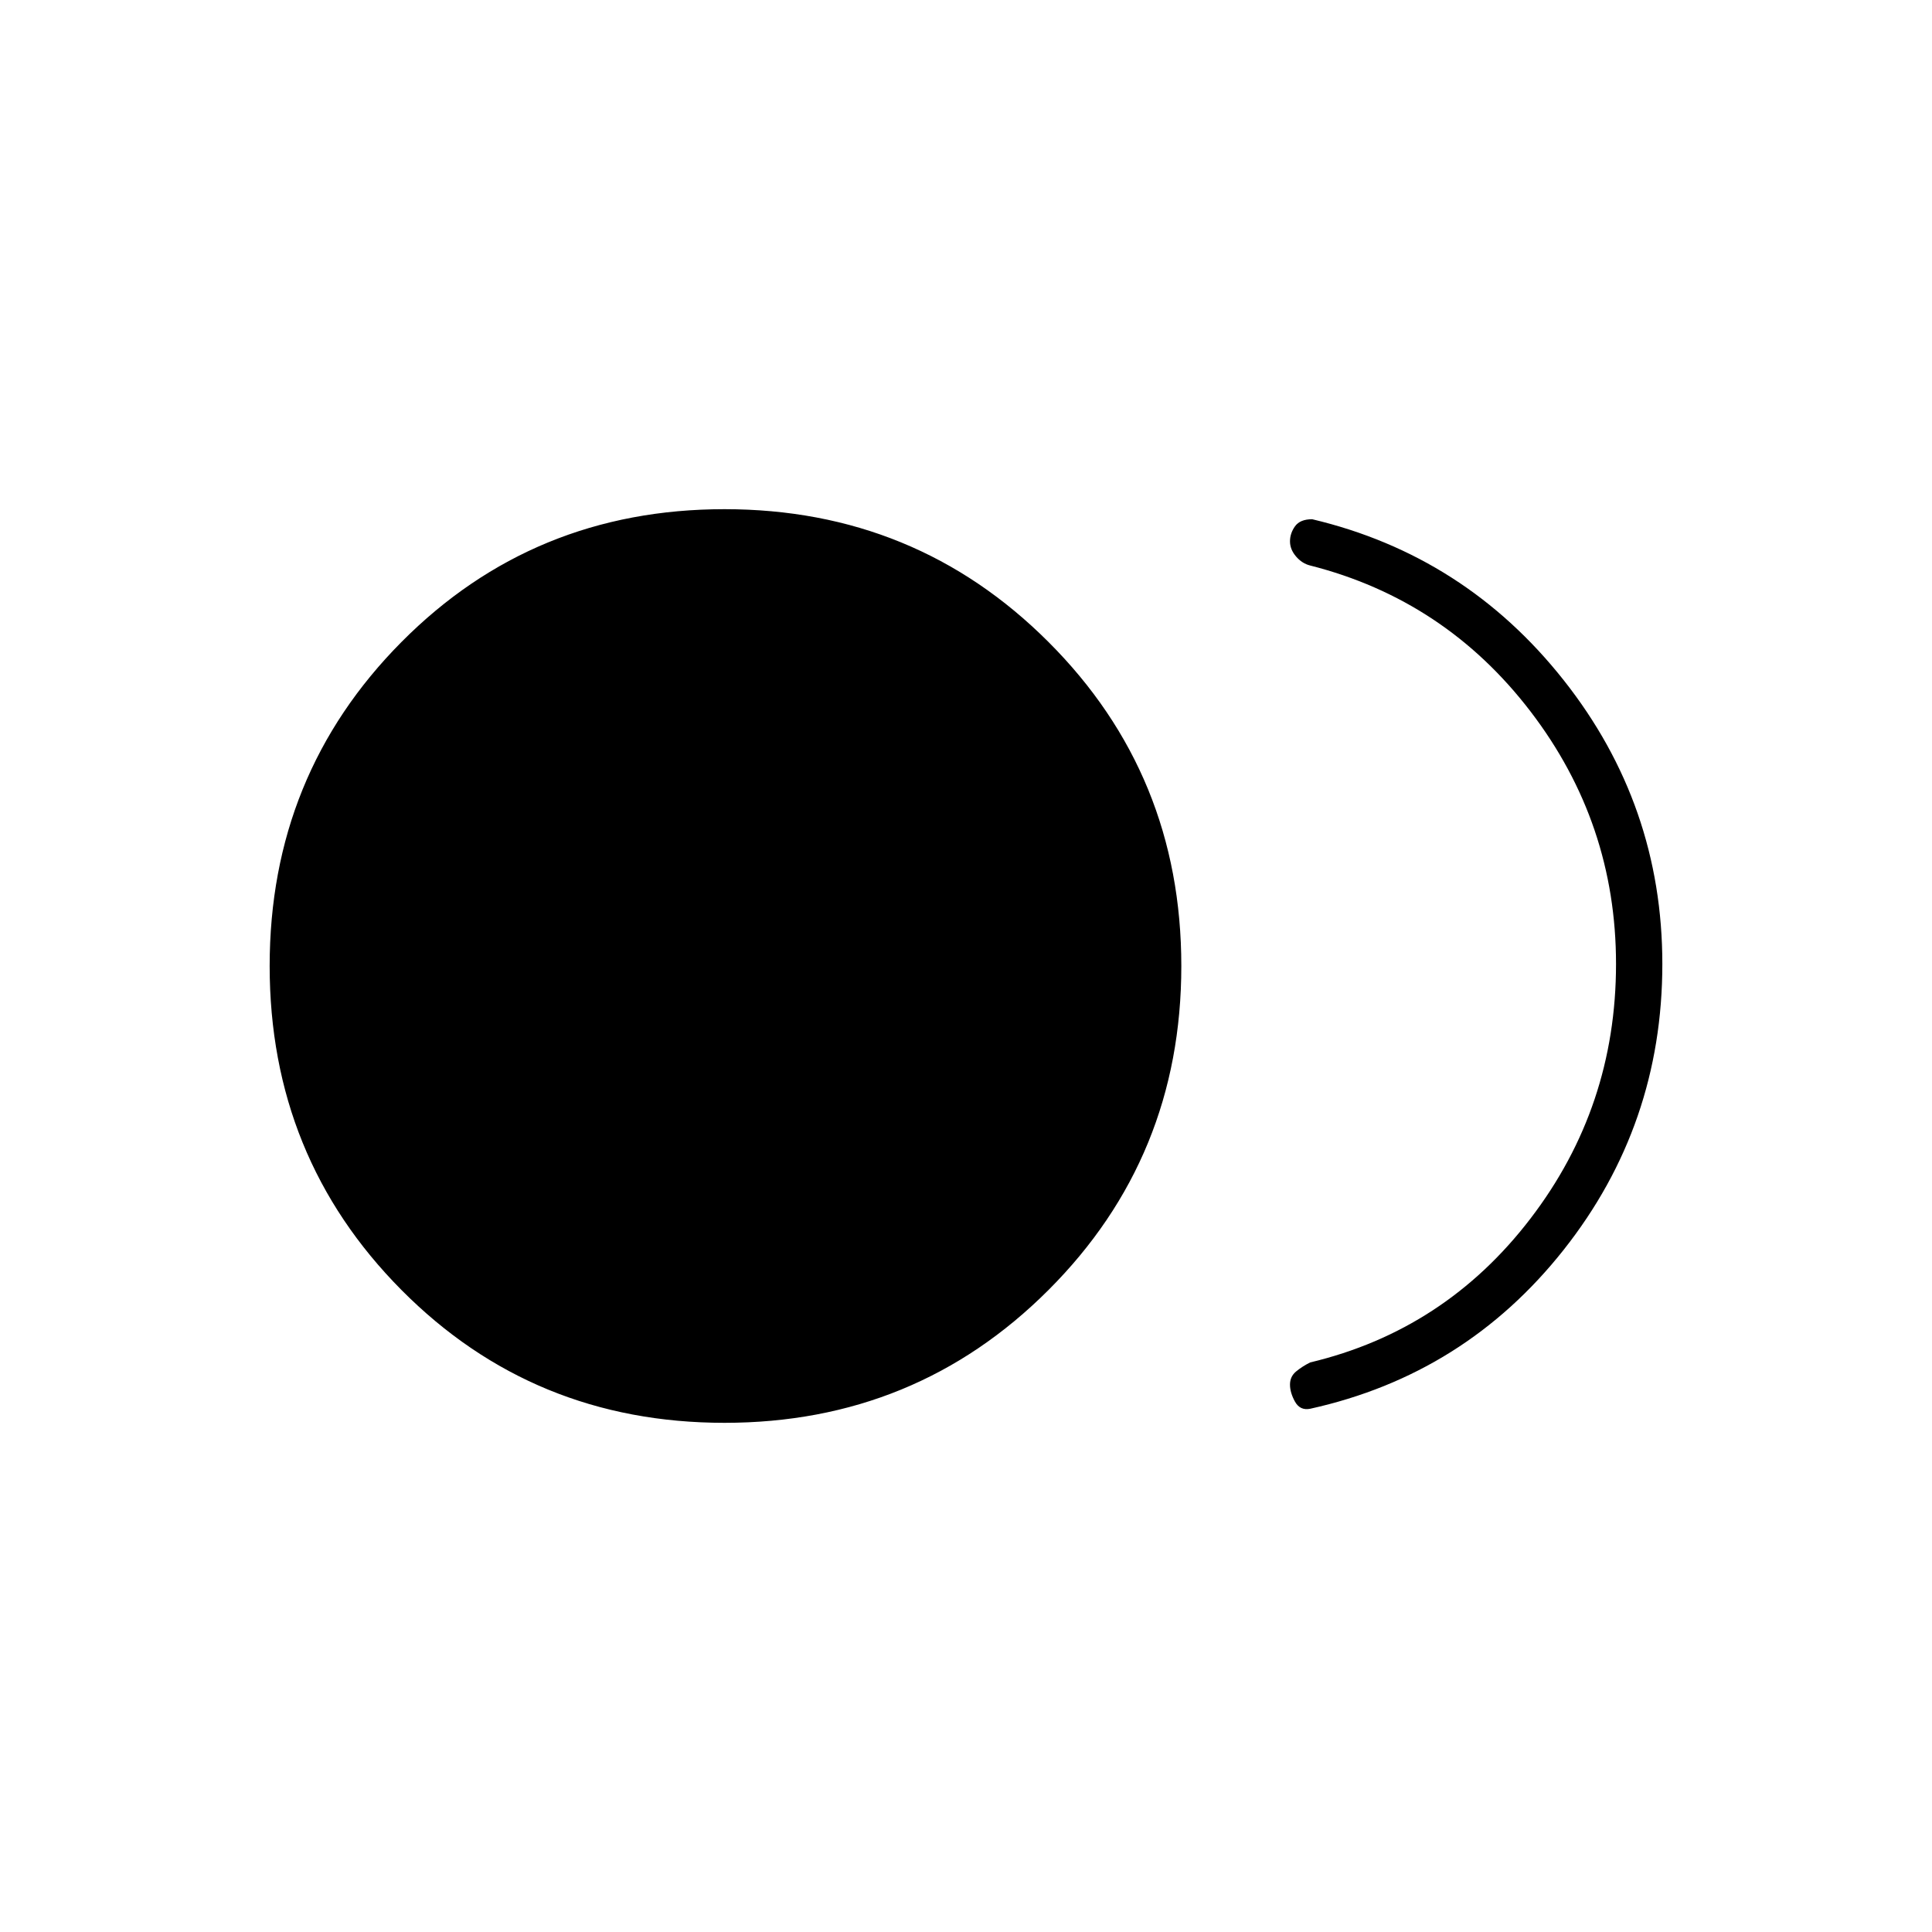 <svg xmlns="http://www.w3.org/2000/svg" height="40" width="40"><path d="M15 29.458Q11.042 29.458 8.312 26.708Q5.583 23.958 5.583 20Q5.583 16.042 8.312 13.292Q11.042 10.542 15 10.542Q18.958 10.542 21.708 13.292Q24.458 16.042 24.458 20Q24.458 23.958 21.708 26.708Q18.958 29.458 15 29.458ZM26.708 28.667Q26.708 28.5 26.833 28.396Q26.958 28.292 27.125 28.208Q29.917 27.542 31.687 25.229Q33.458 22.917 33.458 19.958Q33.458 17.042 31.687 14.729Q29.917 12.417 27.125 11.708Q26.958 11.667 26.833 11.521Q26.708 11.375 26.708 11.208Q26.708 11.042 26.812 10.896Q26.917 10.75 27.167 10.75Q30.333 11.5 32.375 14.083Q34.417 16.667 34.417 19.958Q34.417 23.292 32.375 25.875Q30.333 28.458 27.125 29.167Q26.917 29.208 26.812 29.021Q26.708 28.833 26.708 28.667Z"/></svg>